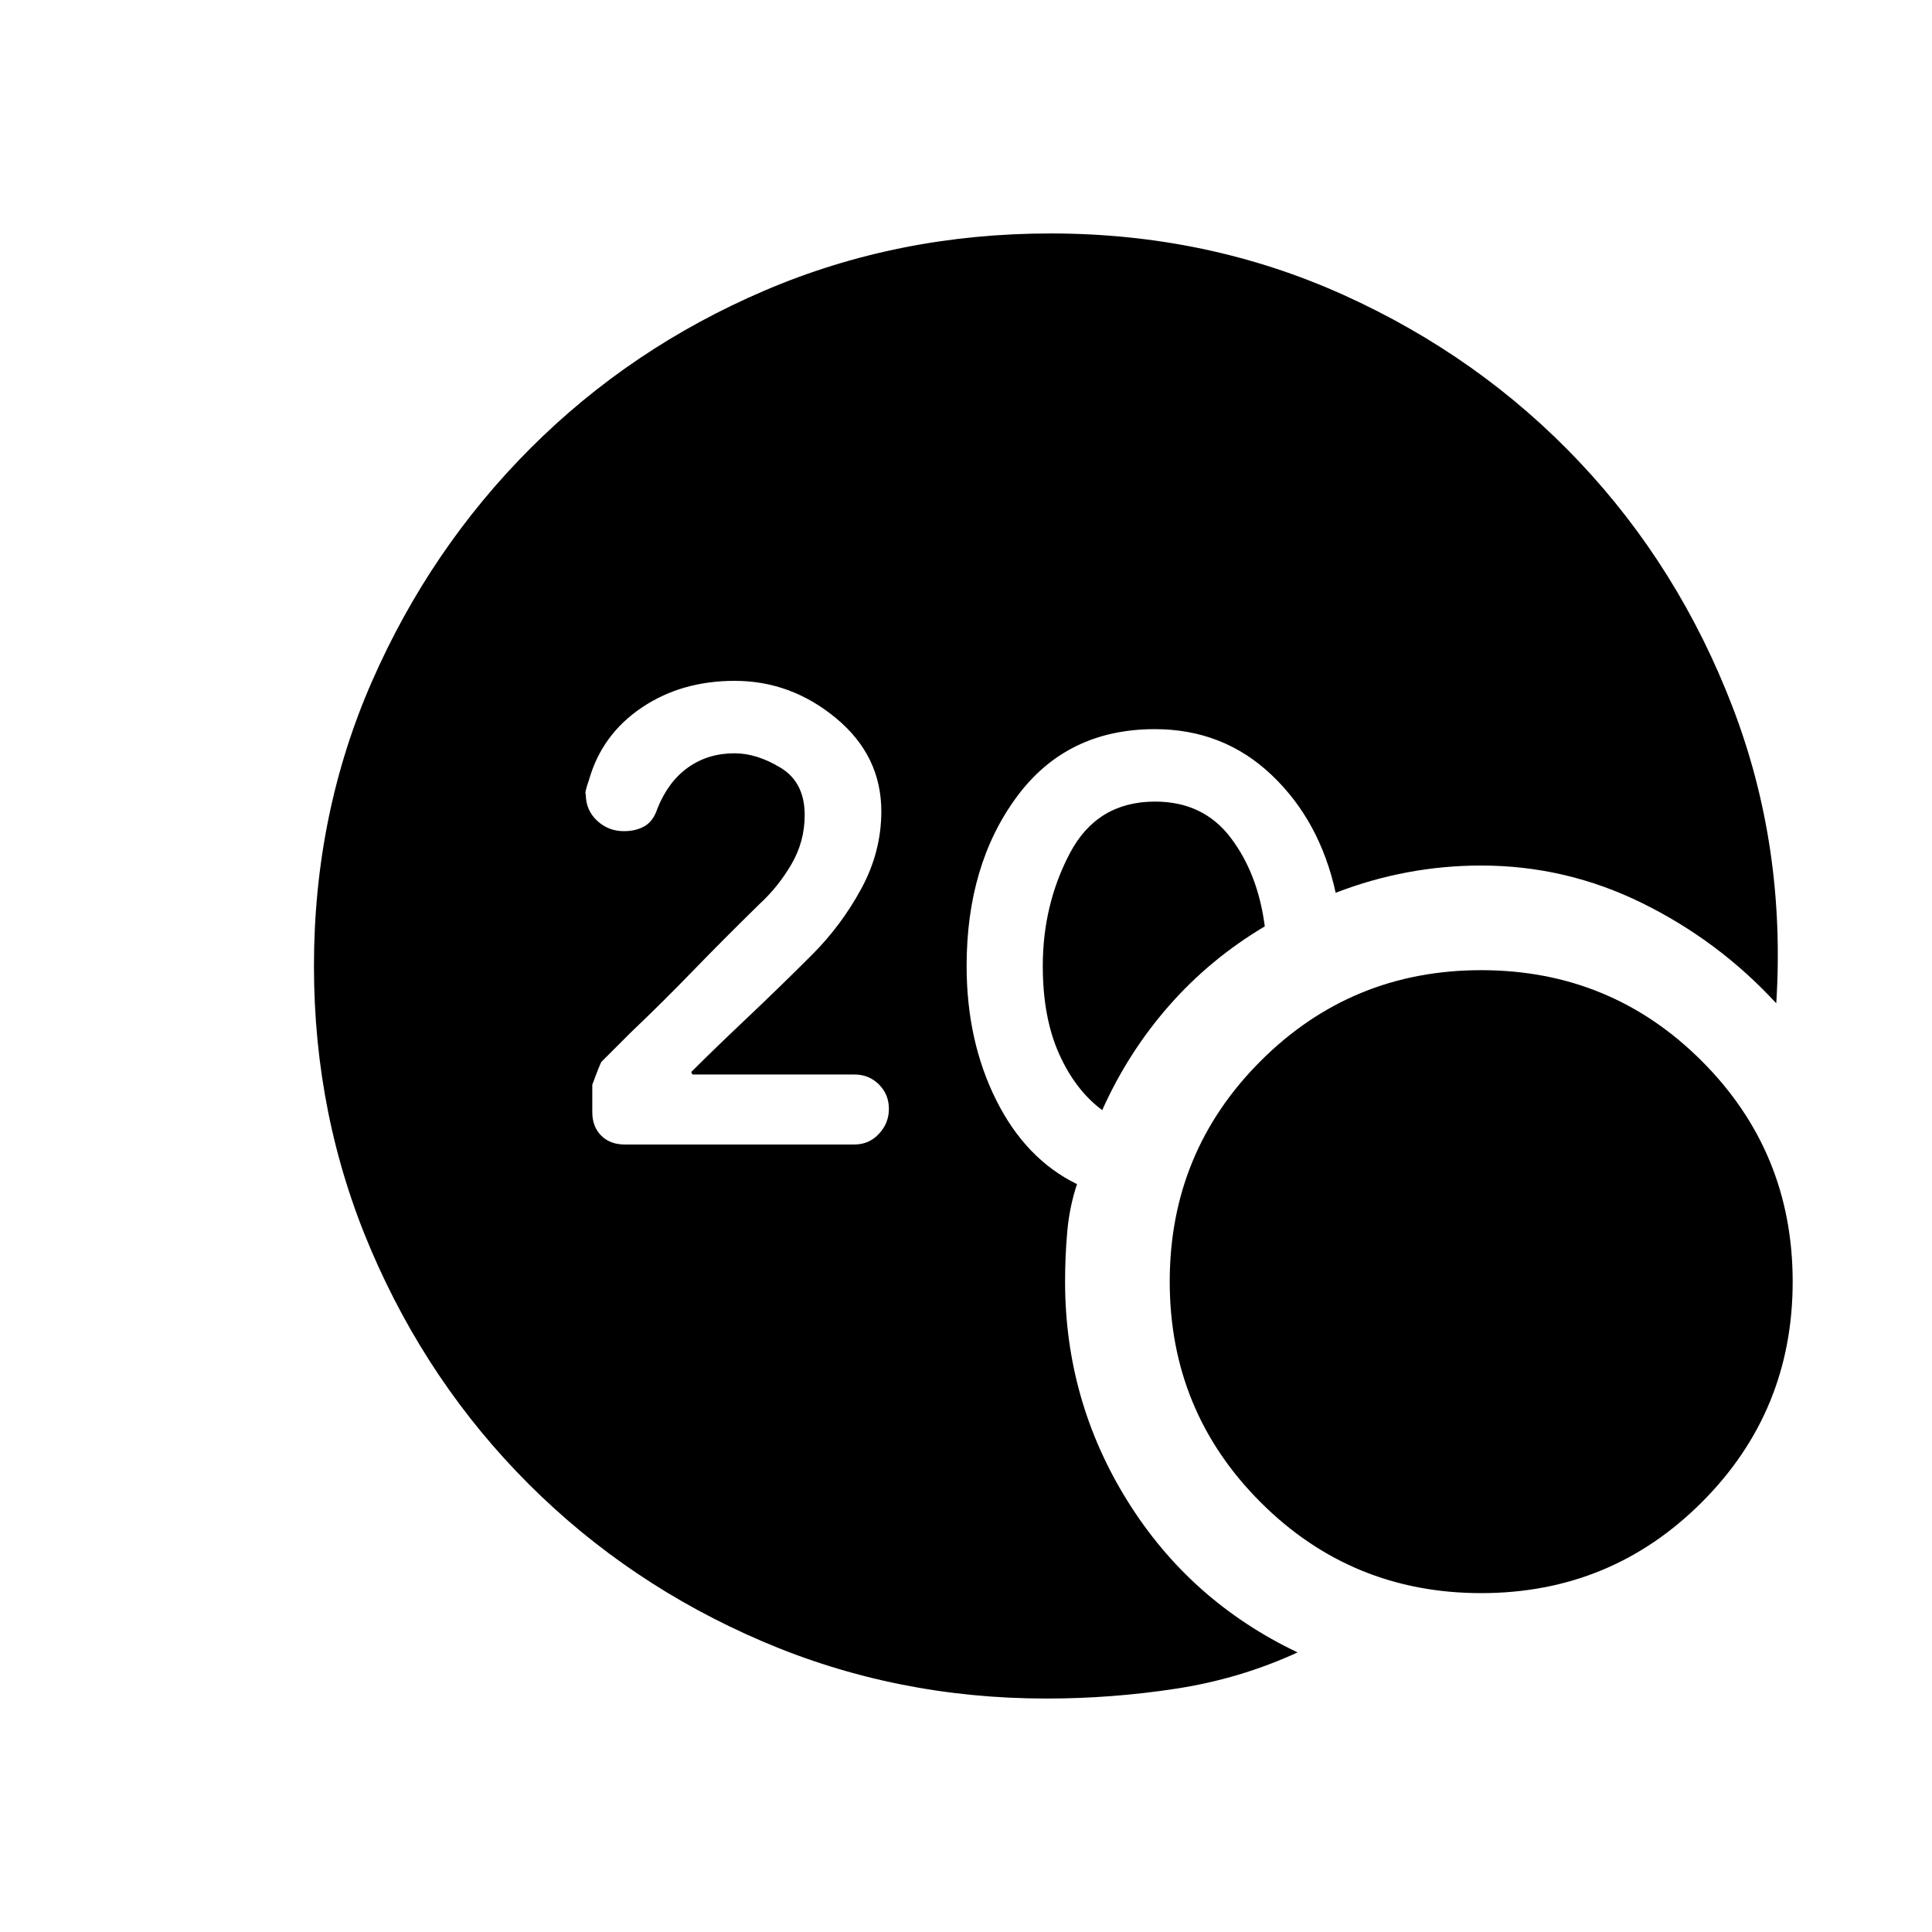 <svg xmlns="http://www.w3.org/2000/svg" height="20" viewBox="0 -960 960 960" width="20"><path d="M520-116.001q-74.85 0-141.199-28.42-66.35-28.42-116.15-78.21-49.8-49.791-78.225-116.129-28.425-66.337-28.425-141.173 0-75.836 28.925-141.704 28.925-65.869 78.725-115.682 49.8-49.814 116.15-78.247Q446.15-843.999 522-843.999q78.011 0 145.736 30.616 67.724 30.615 117.147 82.999t76.038 121.73q26.616 69.346 21.693 147.191-28.538-30.999-66.499-49.73-37.962-18.73-80.115-18.73-18.609 0-36.686 3.384-18.077 3.385-35.622 10.154-7.856-35.8-31.851-58.553-23.995-22.754-58.013-22.754-43.838 0-68.679 33.731-24.841 33.73-24.841 83.961 0 37.154 14.654 66.539 14.654 29.384 40.192 41.846-3.718 11.237-4.82 23.393-1.103 12.155-1.103 25.067 0 59.154 31 108.961 31 49.808 84.538 75.269-28.615 13.154-60.498 18.039-31.883 4.885-64.271 4.885Zm27.693-292.383q-13.308-9.846-21.424-27.923-8.115-18.077-8.115-43.693 0-30.539 13.5-56.116 13.5-25.577 42.306-25.577 23.886 0 37.502 17.885 13.615 17.884 17 44.115-27.154 16.154-47.539 39.385-20.384 23.231-33.23 51.924ZM736-168.385q-64.462 0-109.616-45.154-45.154-45.154-45.154-109.616 0-64.462 45.154-109.616Q671.538-477.925 736-477.925q64.462 0 109.616 45.154 45.154 45.154 45.154 109.616 0 64.462-45.154 109.616Q800.462-168.385 736-168.385ZM424.615-391.308q7.191 0 12.134-5.308 4.943-5.307 4.943-12.384 0-7.19-4.943-12.133-4.943-4.944-12.134-4.944h-80.539l-.615-1.23q11.692-11.693 27.692-26.808 16.001-15.116 32.308-31.424 14.616-14.615 24.539-32.923 9.923-18.307 9.923-38.354 0-27.645-22.423-46.261-22.423-18.615-50.413-18.615-26.548 0-46.279 13.346-19.731 13.346-26.115 35.807-2.385 6.77-1.616 7.231 0 7.846 5.591 13.077T310-547q6.103 0 10.397-2.539 4.295-2.538 6.295-8.769 5.385-13.385 15.269-20.385 9.885-7 23.039-7 11.077 0 22.962 7.231 11.884 7.231 11.884 23.462 0 13.154-6.577 24.423-6.576 11.27-15.961 19.885-17.769 17.385-32.885 33-15.115 15.615-31.115 30.846l-14.385 14.385q-.615.615-4.615 11.461v13.615q0 7.231 4.423 11.654t11.654 4.423h114.23Z"/></svg>